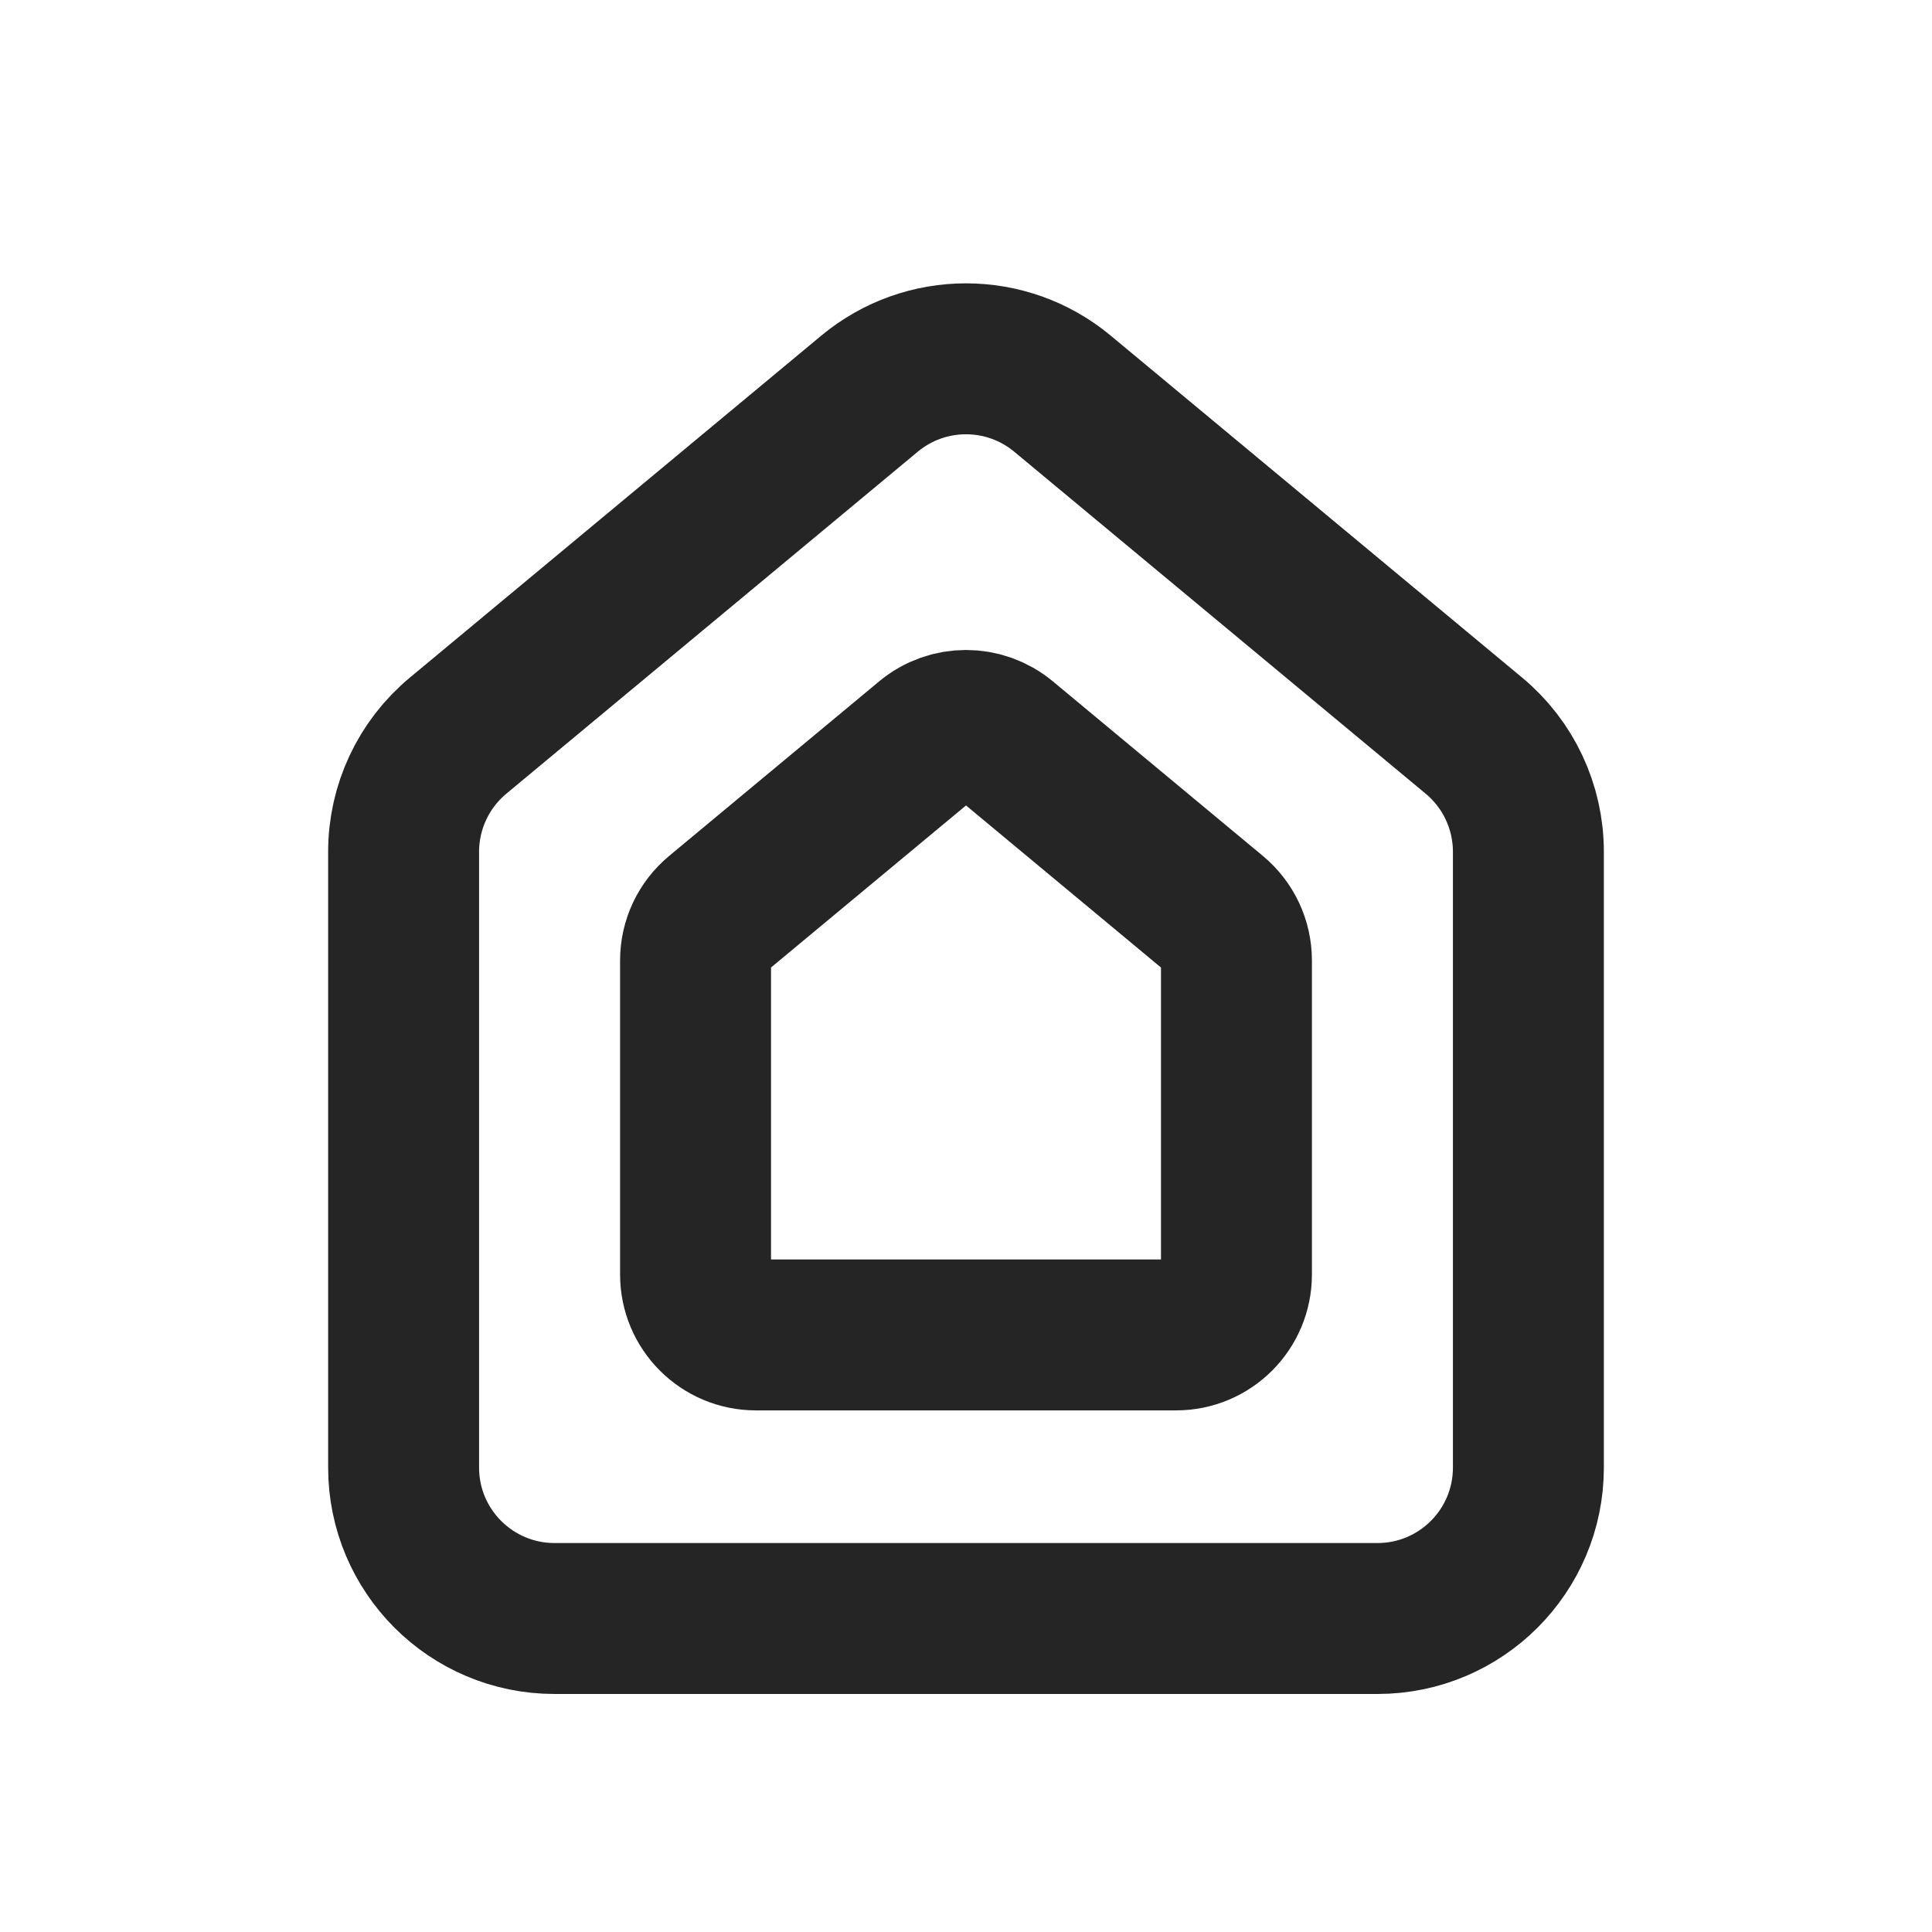 <?xml version="1.0" encoding="UTF-8" standalone="no"?><!DOCTYPE svg PUBLIC "-//W3C//DTD SVG 1.1//EN" "http://www.w3.org/Graphics/SVG/1.1/DTD/svg11.dtd"><svg width="100%" height="100%" viewBox="0 0 64 64" version="1.1" xmlns="http://www.w3.org/2000/svg" xmlns:xlink="http://www.w3.org/1999/xlink" xml:space="preserve" xmlns:serif="http://www.serif.com/" style="fill-rule:evenodd;clip-rule:evenodd;stroke-linecap:round;stroke-linejoin:round;stroke-miterlimit:1.5;"><rect id="Artboard1" x="0" y="-5" width="280.361" height="302.844" style="fill:none;"/><path d="M35.196,13.041c-1.852,-1.54 -4.54,-1.54 -6.392,0c-3.934,3.27 -10.479,8.71 -13.63,11.329c-1.143,0.95 -1.804,2.359 -1.804,3.846c0,4.485 0,14.369 0,20.399c0,2.762 2.238,5 5,5c7.127,0 20.133,0 27.26,0c2.762,0 5,-2.238 5,-5c0,-6.03 0,-15.914 0,-20.399c0,-1.487 -0.661,-2.896 -1.804,-3.846c-3.151,-2.619 -9.696,-8.059 -13.63,-11.329Z" style="fill:none;stroke:#252525;stroke-width:5px;"/><path d="M33.278,24.493c-0.741,-0.616 -1.815,-0.616 -2.556,0c-1.91,1.587 -5.444,4.524 -6.96,5.785c-0.457,0.38 -0.721,0.943 -0.721,1.538c0,2.151 0,7.48 0,10.405c0,1.104 0.895,2 2,2c3.447,0 10.471,0 13.918,0c1.105,0 2,-0.896 2,-2c0,-2.925 0,-8.254 0,-10.405c0,-0.595 -0.264,-1.158 -0.721,-1.538c-1.516,-1.261 -5.05,-4.198 -6.96,-5.785Z" style="fill:none;stroke:#252525;stroke-width:5px;"/></svg>